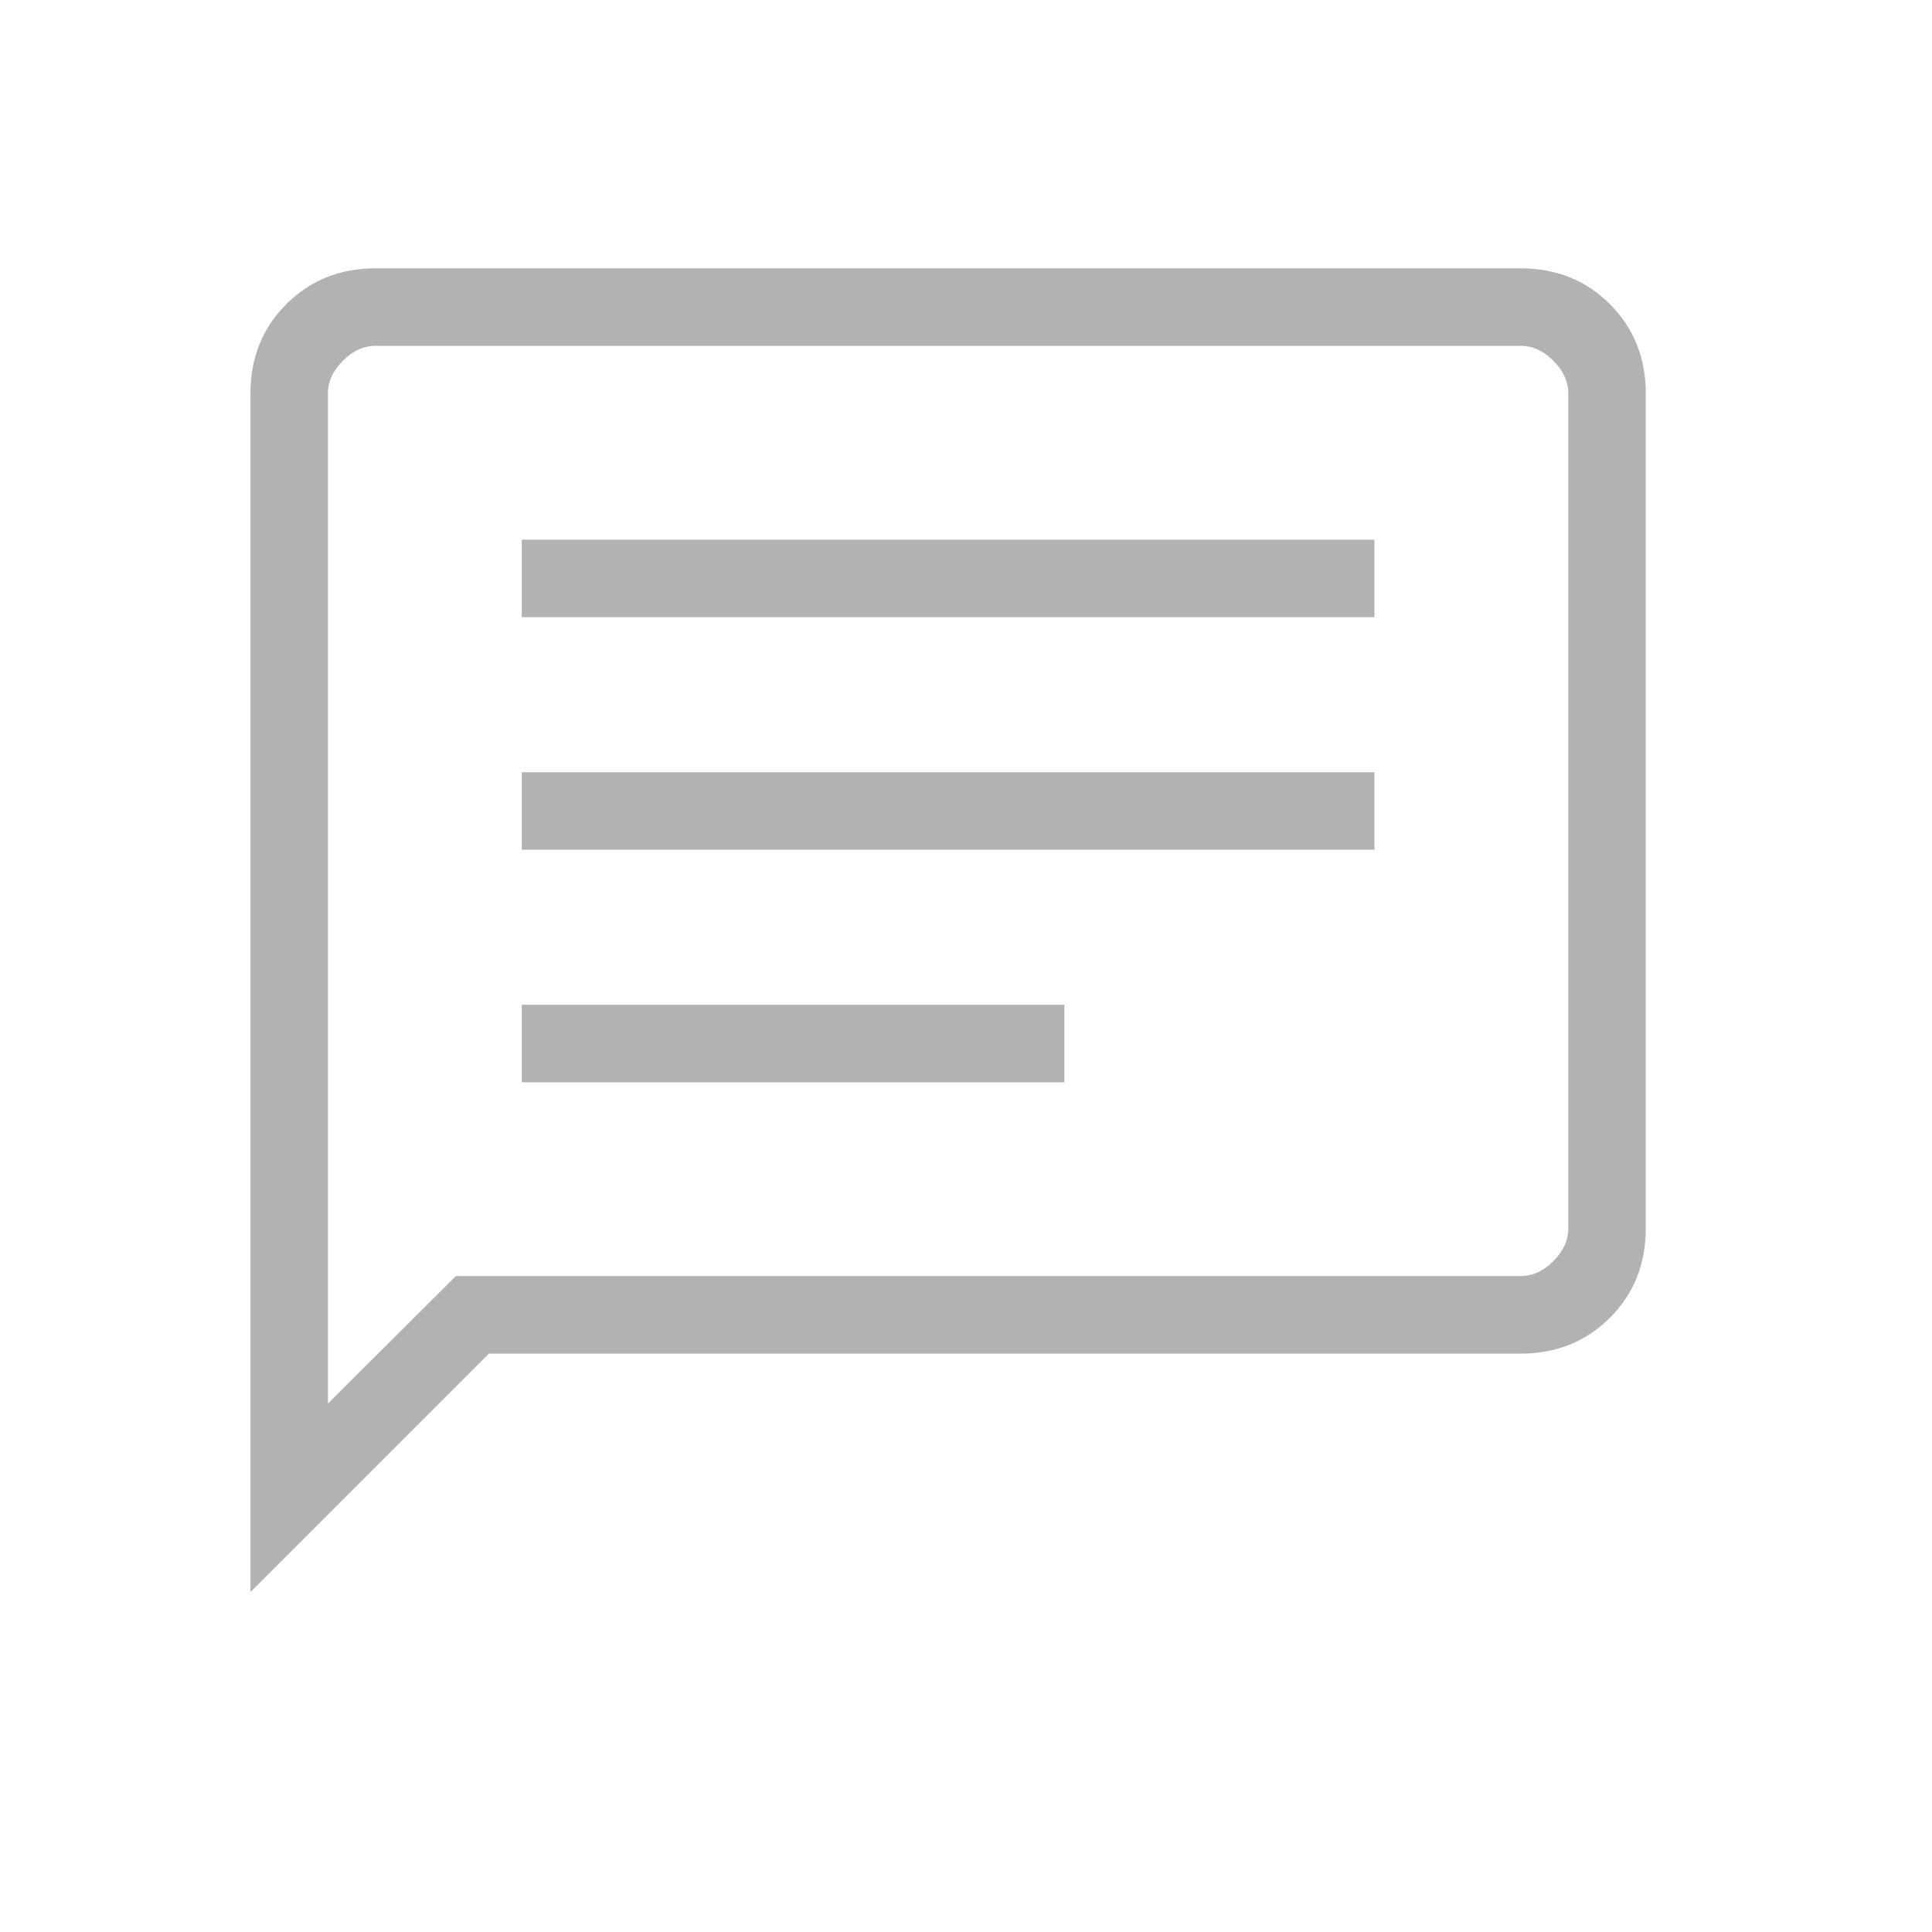 <svg width="27" height="27" viewBox="0 0 27 27" fill="none" xmlns="http://www.w3.org/2000/svg">
<g id="icon/comments">
<g id="chat">
<mask id="mask0_320_1575" style="mask-type:alpha" maskUnits="userSpaceOnUse" x="0" y="0" width="29" height="29">
<rect id="Bounding box" x="0.25" y="0.5" width="28" height="28" fill="#D9D9D9"/>
</mask>
<g mask="url(#mask0_320_1575)">
<path id="chat_2" d="M7.292 15.125H14.875V14.042H7.292V15.125ZM7.292 11.875H19.208V10.792H7.292V11.875ZM7.292 8.625H19.208V7.542H7.292V8.625ZM3.5 22.25V5.5C3.5 5.001 3.667 4.585 4.001 4.251C4.335 3.917 4.751 3.75 5.25 3.75H21.25C21.749 3.75 22.165 3.917 22.499 4.251C22.833 4.585 23 5.001 23 5.5V17.166C23 17.665 22.833 18.082 22.499 18.416C22.165 18.75 21.749 18.917 21.25 18.917H6.833L3.5 22.25ZM6.371 17.833H21.25C21.417 17.833 21.57 17.764 21.708 17.625C21.847 17.486 21.917 17.333 21.917 17.166V5.5C21.917 5.333 21.847 5.18 21.708 5.042C21.57 4.903 21.417 4.833 21.25 4.833H5.25C5.083 4.833 4.93 4.903 4.792 5.042C4.653 5.18 4.583 5.333 4.583 5.5V19.615L6.371 17.833Z" fill="#B2B2B2"/>
</g>
</g>
</g>
</svg>

